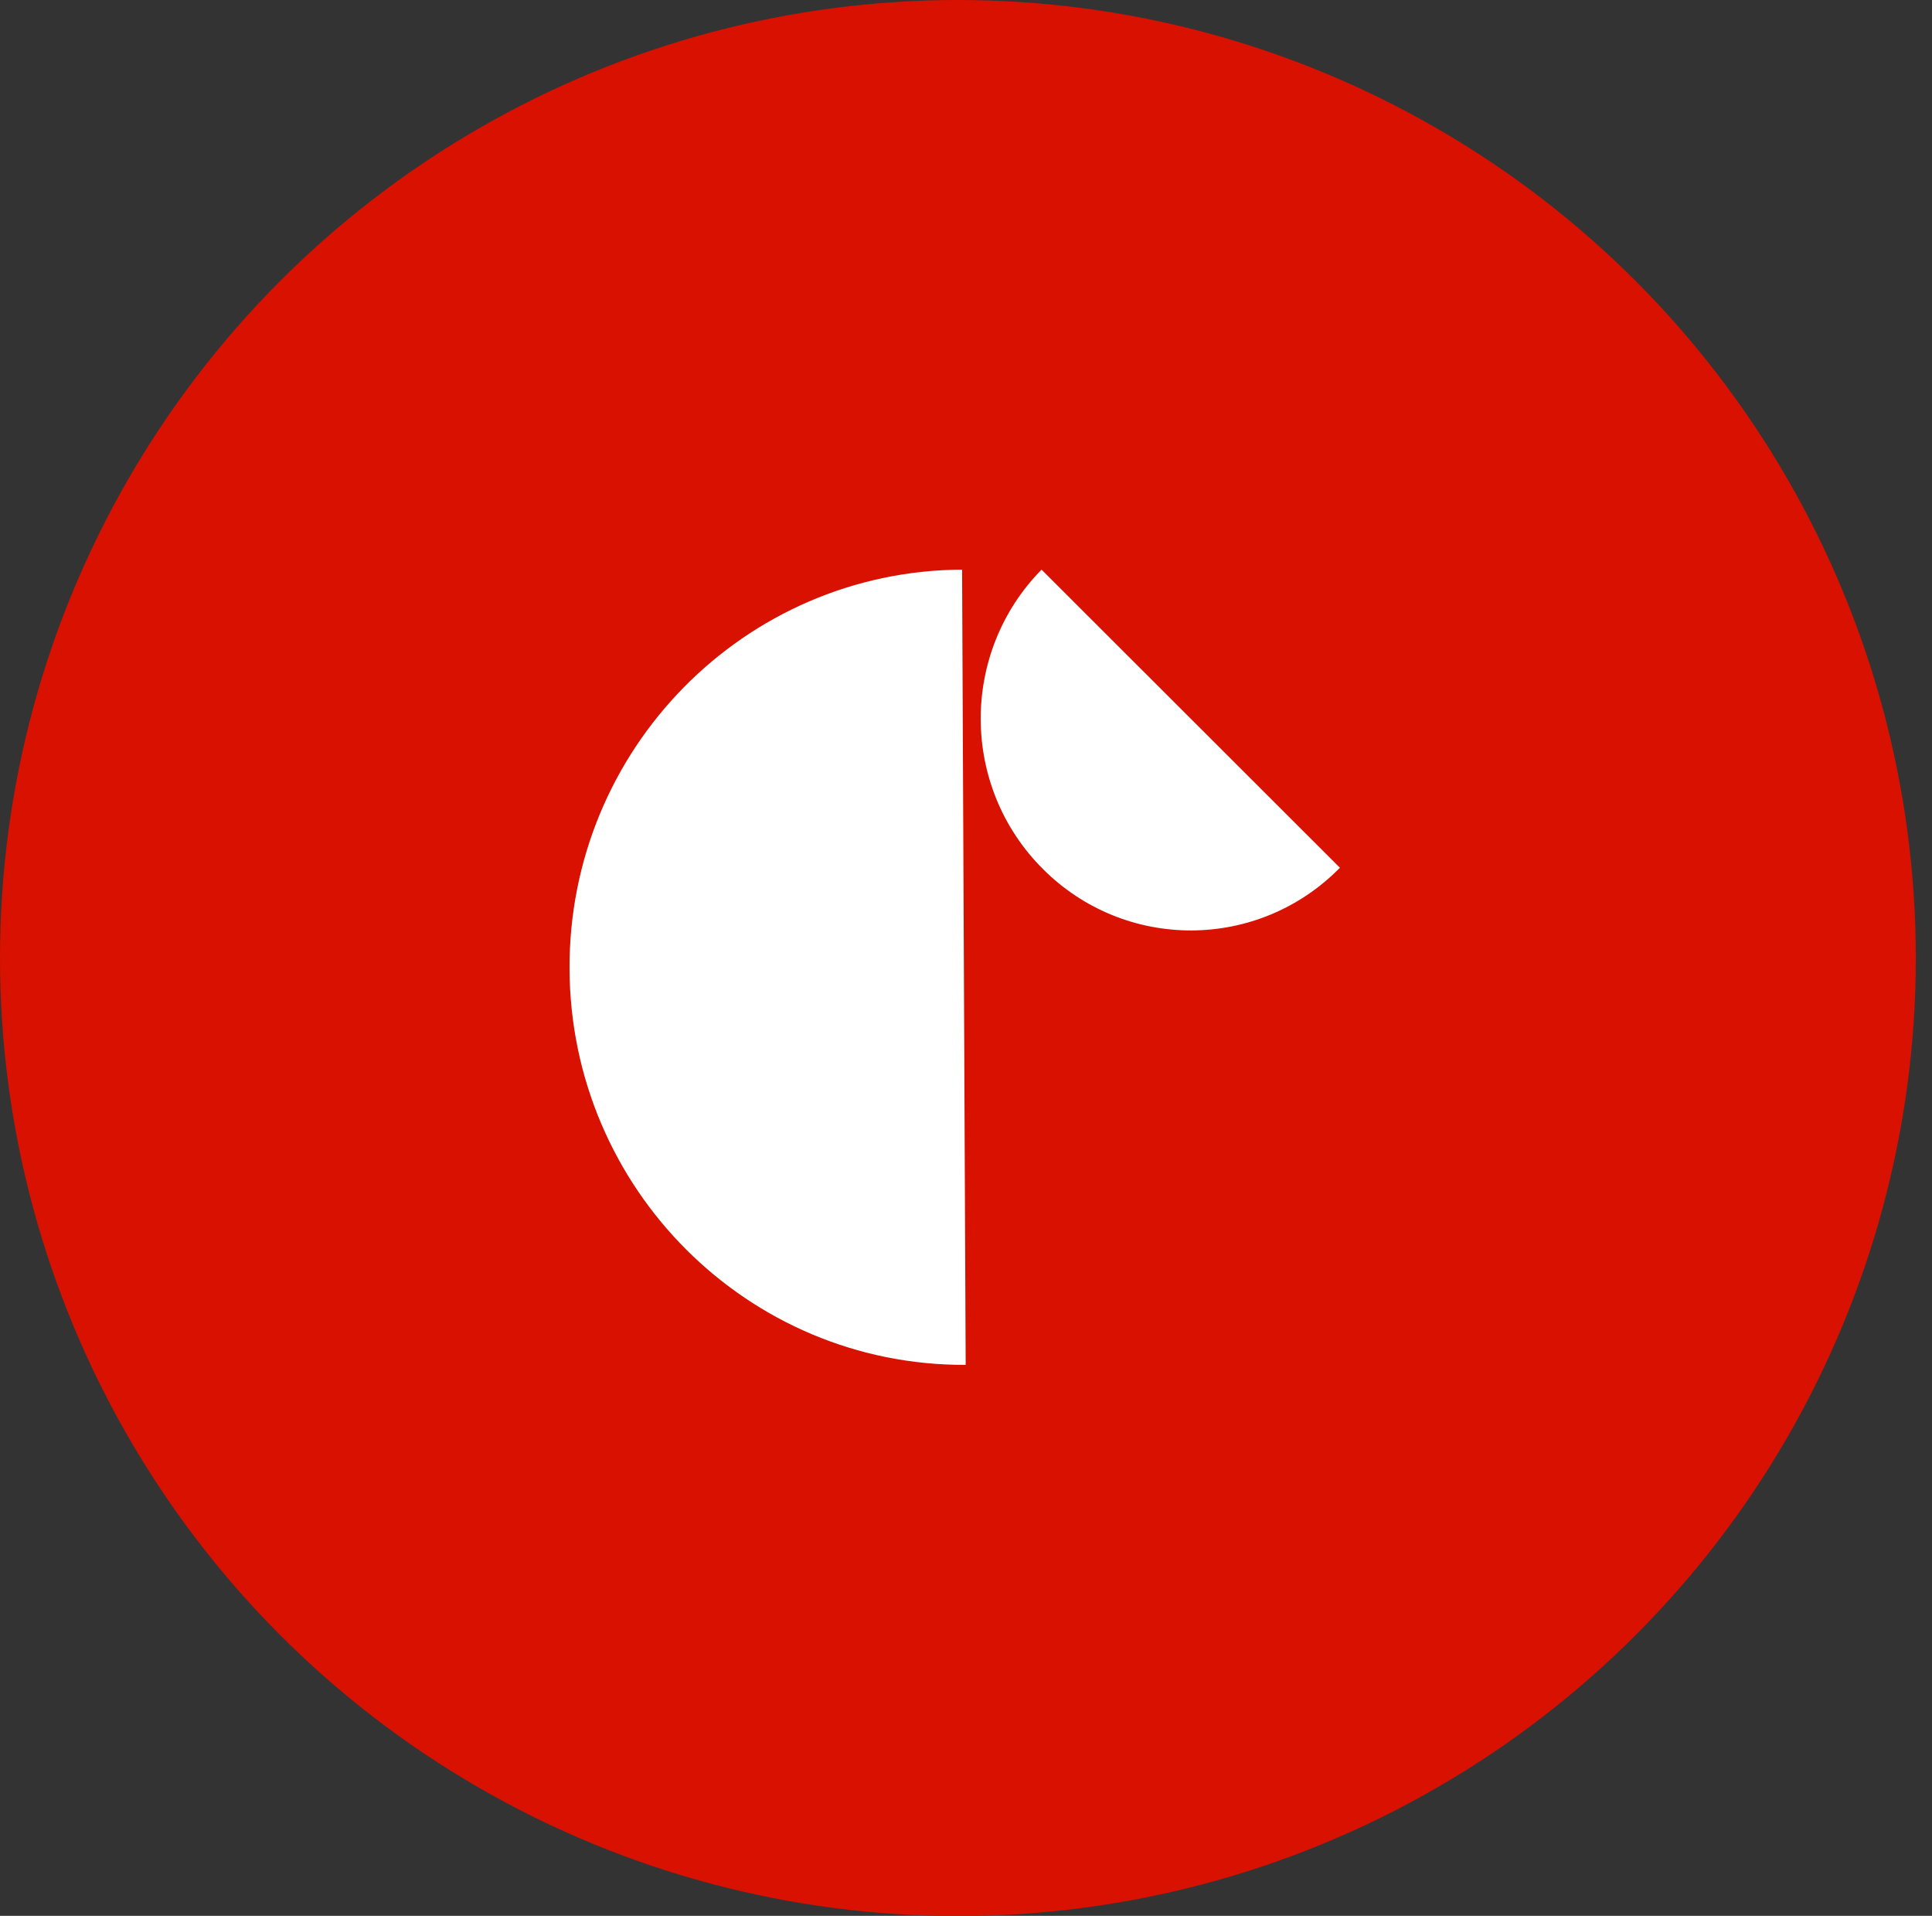 <svg width="118" height="117" viewBox="0 0 118 117" fill="none" xmlns="http://www.w3.org/2000/svg">
<rect x="0" y="0" width="118" height="117" fill="#333333" stroke="none"/>
<circle cx="58.506" cy="58.506" r="58.506" fill="#D81100"/>
<path d="M81.837 52.993C76.849 58.069 68.727 58.1 63.7 53.072C58.665 48.051 58.626 39.863 63.614 34.787L81.837 52.993Z" fill="white"/>
<path d="M58.98 83.352C45.674 83.407 34.847 72.586 34.785 59.18C34.722 45.766 45.463 34.85 58.761 34.787L58.98 83.352Z" fill="white"/>
</svg>
